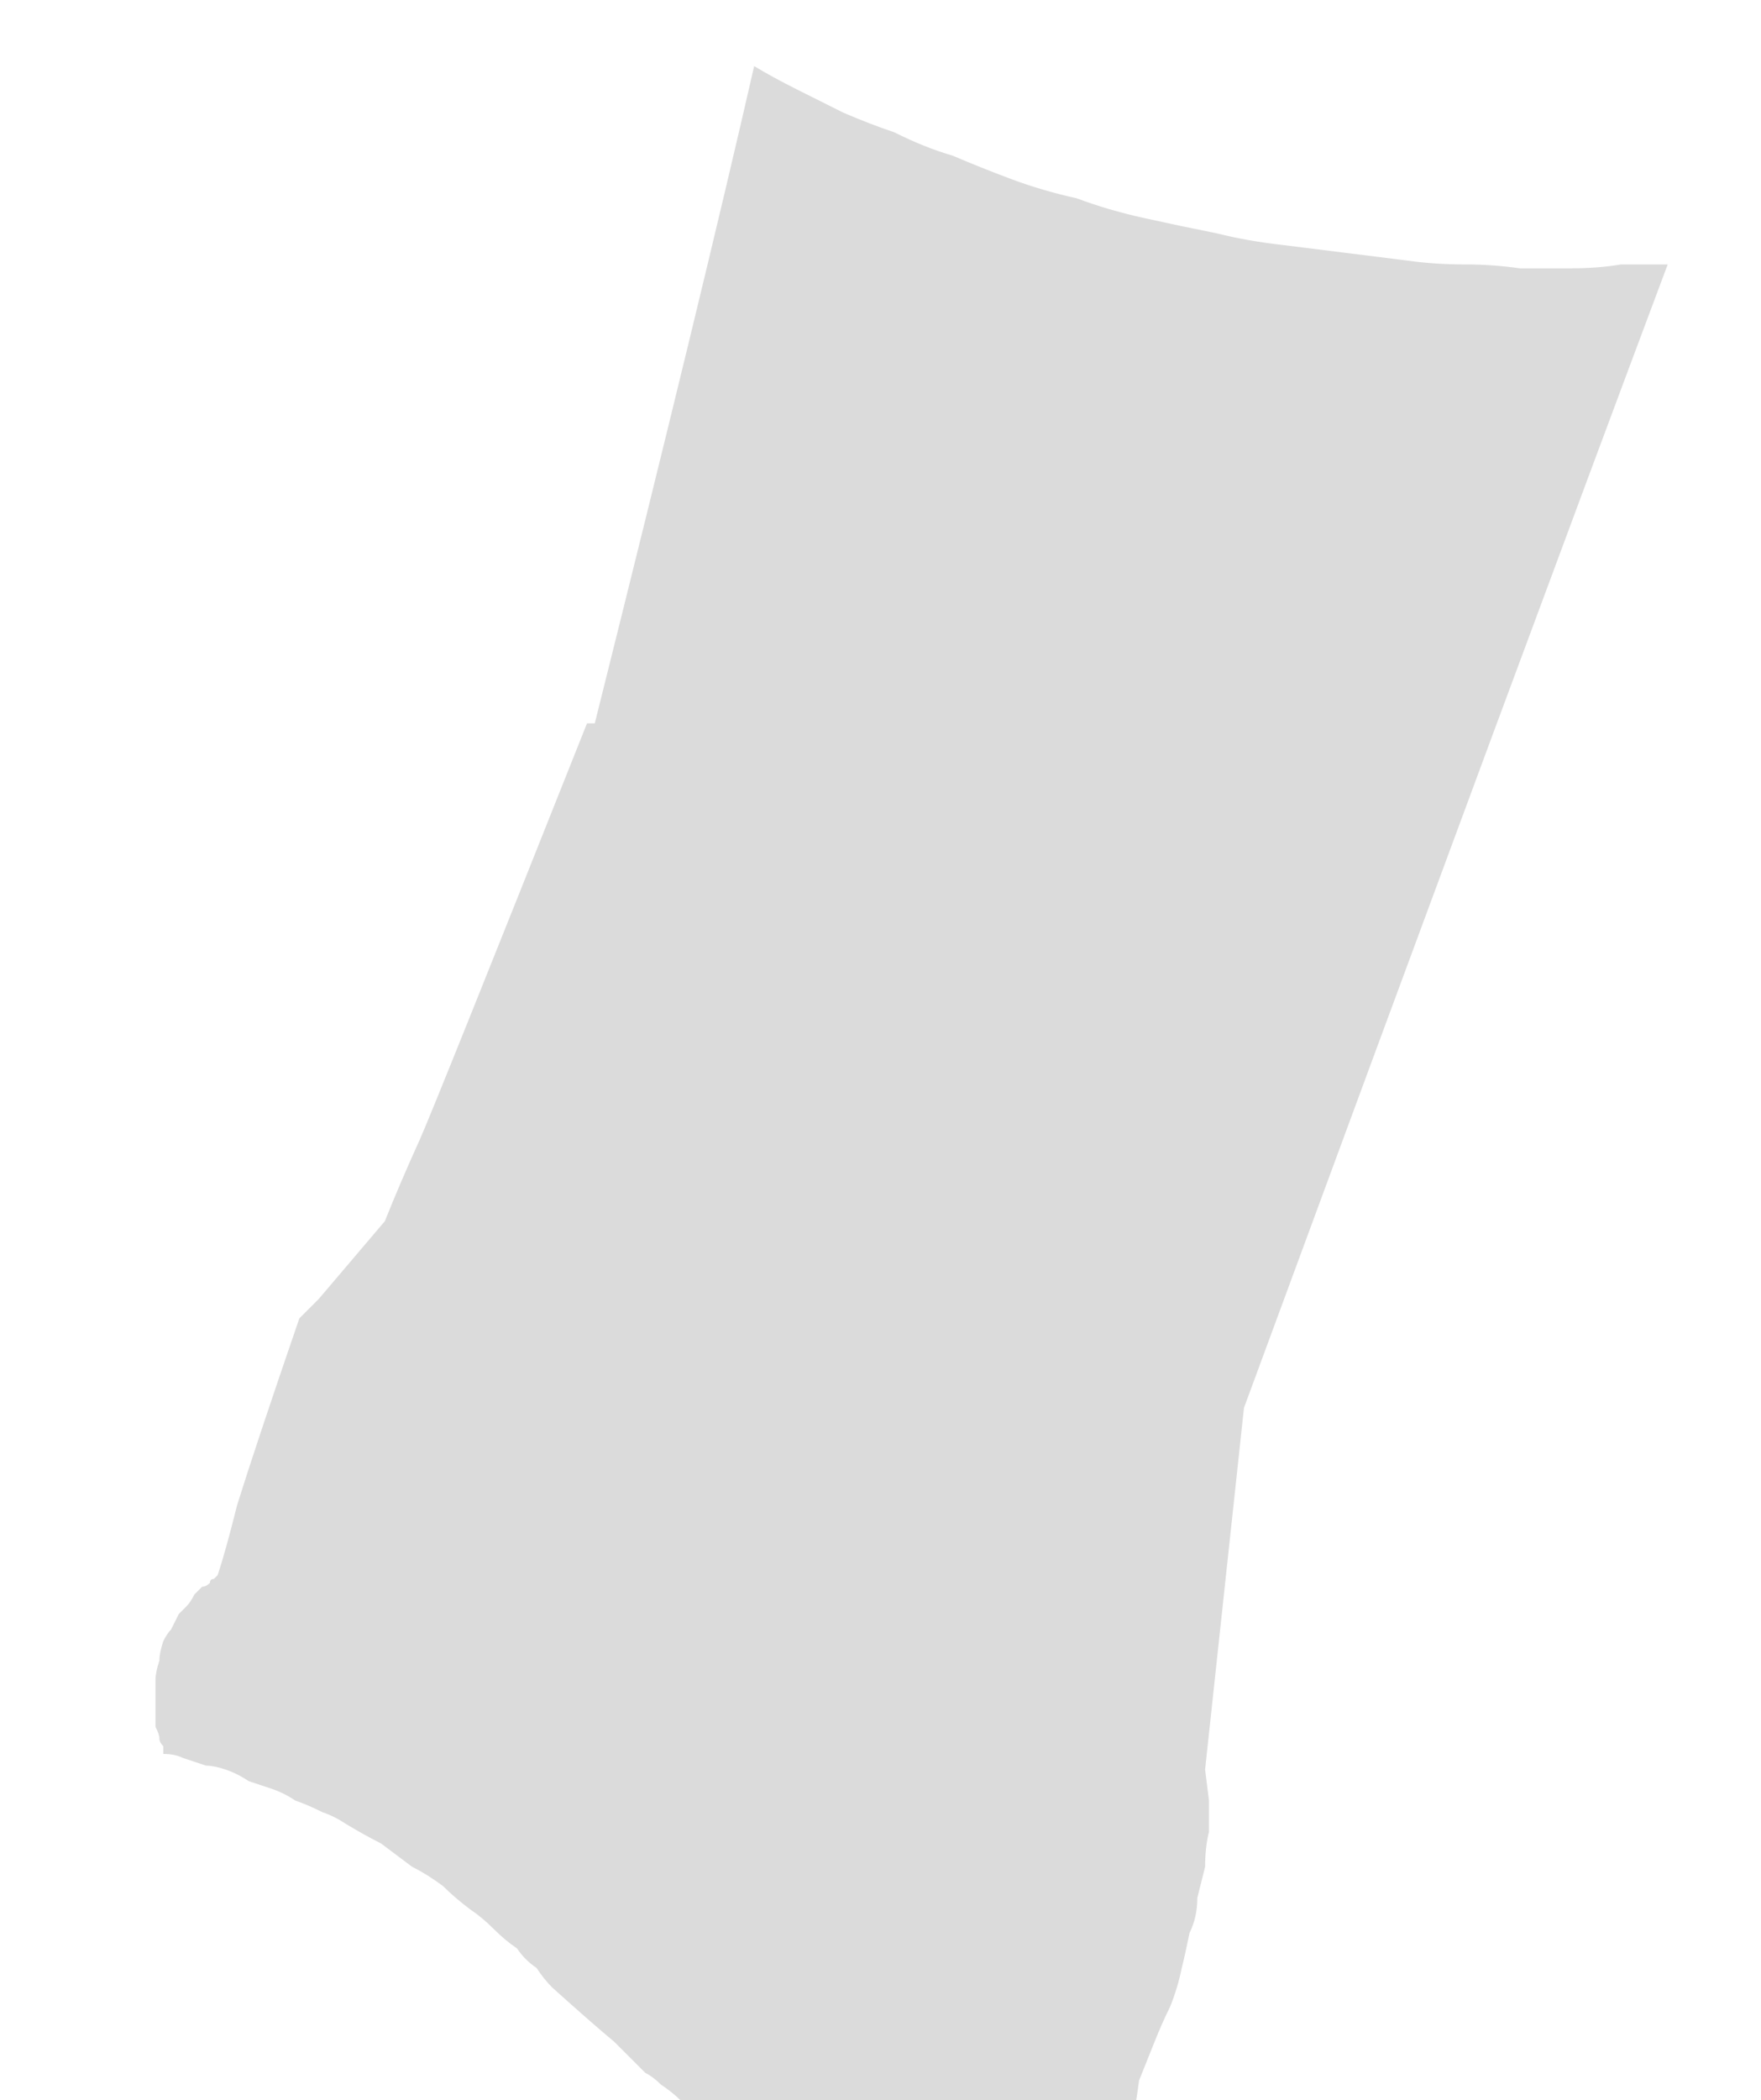 <?xml version="1.0" encoding="UTF-8" standalone="no"?>
<svg xmlns:xlink="http://www.w3.org/1999/xlink" height="27.0px" width="22.65px" xmlns="http://www.w3.org/2000/svg">
  <g transform="matrix(1.0, 0.0, 0.0, 1.0, 11.3, 13.5)">
    <path d="M-5.9 1.15 Q-5.7 0.7 -3.75 -4.2 L-3.65 -4.2 Q-2.25 -9.8 -1.6 -12.65 -1.35 -12.5 -1.05 -12.35 -0.75 -12.2 -0.45 -12.05 -0.1 -11.9 0.2 -11.8 0.6 -11.6 0.95 -11.5 1.3 -11.35 1.7 -11.2 2.1 -11.05 2.55 -10.95 2.95 -10.8 3.4 -10.7 3.85 -10.6 4.35 -10.5 4.75 -10.4 5.2 -10.35 5.6 -10.3 6.0 -10.25 6.4 -10.2 6.8 -10.15 7.15 -10.1 7.55 -10.1 7.9 -10.1 8.25 -10.05 8.6 -10.05 8.9 -10.05 9.25 -10.05 9.55 -10.1 9.85 -10.1 10.15 -10.1 8.35 -5.3 4.7 4.6 L4.2 9.25 4.25 9.65 Q4.25 9.85 4.25 10.05 4.2 10.25 4.2 10.5 4.15 10.7 4.1 10.9 4.1 11.15 4.0 11.35 3.95 11.6 3.9 11.8 3.85 12.05 3.75 12.3 3.65 12.5 3.55 12.75 3.45 13.0 3.35 13.25 3.3 13.65 3.15 14.4 3.0 15.2 2.95 15.55 2.75 15.55 2.55 15.5 2.35 15.5 2.1 15.45 1.85 15.45 1.6 15.4 1.35 15.35 1.05 15.3 0.75 15.2 0.5 15.1 0.15 15.0 -0.15 14.9 -0.45 14.8 -0.75 14.65 -1.1 14.45 -1.4 14.3 -1.55 14.2 -1.7 14.1 -1.85 14.0 -2.0 13.9 -2.15 13.8 -2.3 13.7 -2.4 13.6 -2.55 13.5 -2.65 13.4 -2.8 13.3 -2.9 13.2 -3.0 13.15 -3.1 13.05 -3.2 12.95 -3.3 12.85 -3.4 12.75 -3.7 12.5 -4.2 12.05 -4.3 11.95 -4.4 11.8 -4.55 11.7 -4.65 11.55 -4.8 11.45 -4.95 11.3 -5.1 11.15 -5.25 11.05 -5.45 10.9 -5.6 10.75 -5.8 10.6 -6.0 10.5 -6.2 10.35 -6.4 10.2 -6.6 10.1 -6.85 9.95 -7.0 9.85 -7.15 9.8 -7.35 9.7 -7.5 9.65 -7.65 9.55 -7.8 9.5 -7.95 9.45 -8.1 9.4 -8.25 9.3 -8.4 9.25 -8.55 9.2 -8.65 9.2 -8.8 9.15 -8.95 9.1 -9.05 9.05 -9.2 9.05 -9.2 9.05 -9.2 8.95 -9.25 8.9 -9.25 8.85 -9.25 8.8 -9.3 8.7 -9.3 8.6 -9.3 8.5 -9.3 8.4 -9.3 8.3 -9.3 8.2 -9.3 8.1 -9.3 8.0 -9.25 7.85 -9.25 7.75 -9.2 7.6 -9.15 7.5 -9.1 7.45 -9.05 7.35 -9.0 7.25 -8.95 7.2 -8.9 7.15 -8.85 7.1 -8.8 7.0 -8.75 6.95 -8.7 6.9 -8.65 6.9 -8.6 6.85 -8.6 6.8 -8.55 6.8 -8.5 6.75 -8.5 6.75 -8.4 6.45 -8.25 5.85 -8.0 5.05 -7.45 3.45 L-7.2 3.2 -6.35 2.2 Q-6.15 1.7 -5.9 1.15 L-5.9 1.15" fill="#dbdbdb" fill-rule="evenodd" stroke="none"/>
  </g>
</svg>
